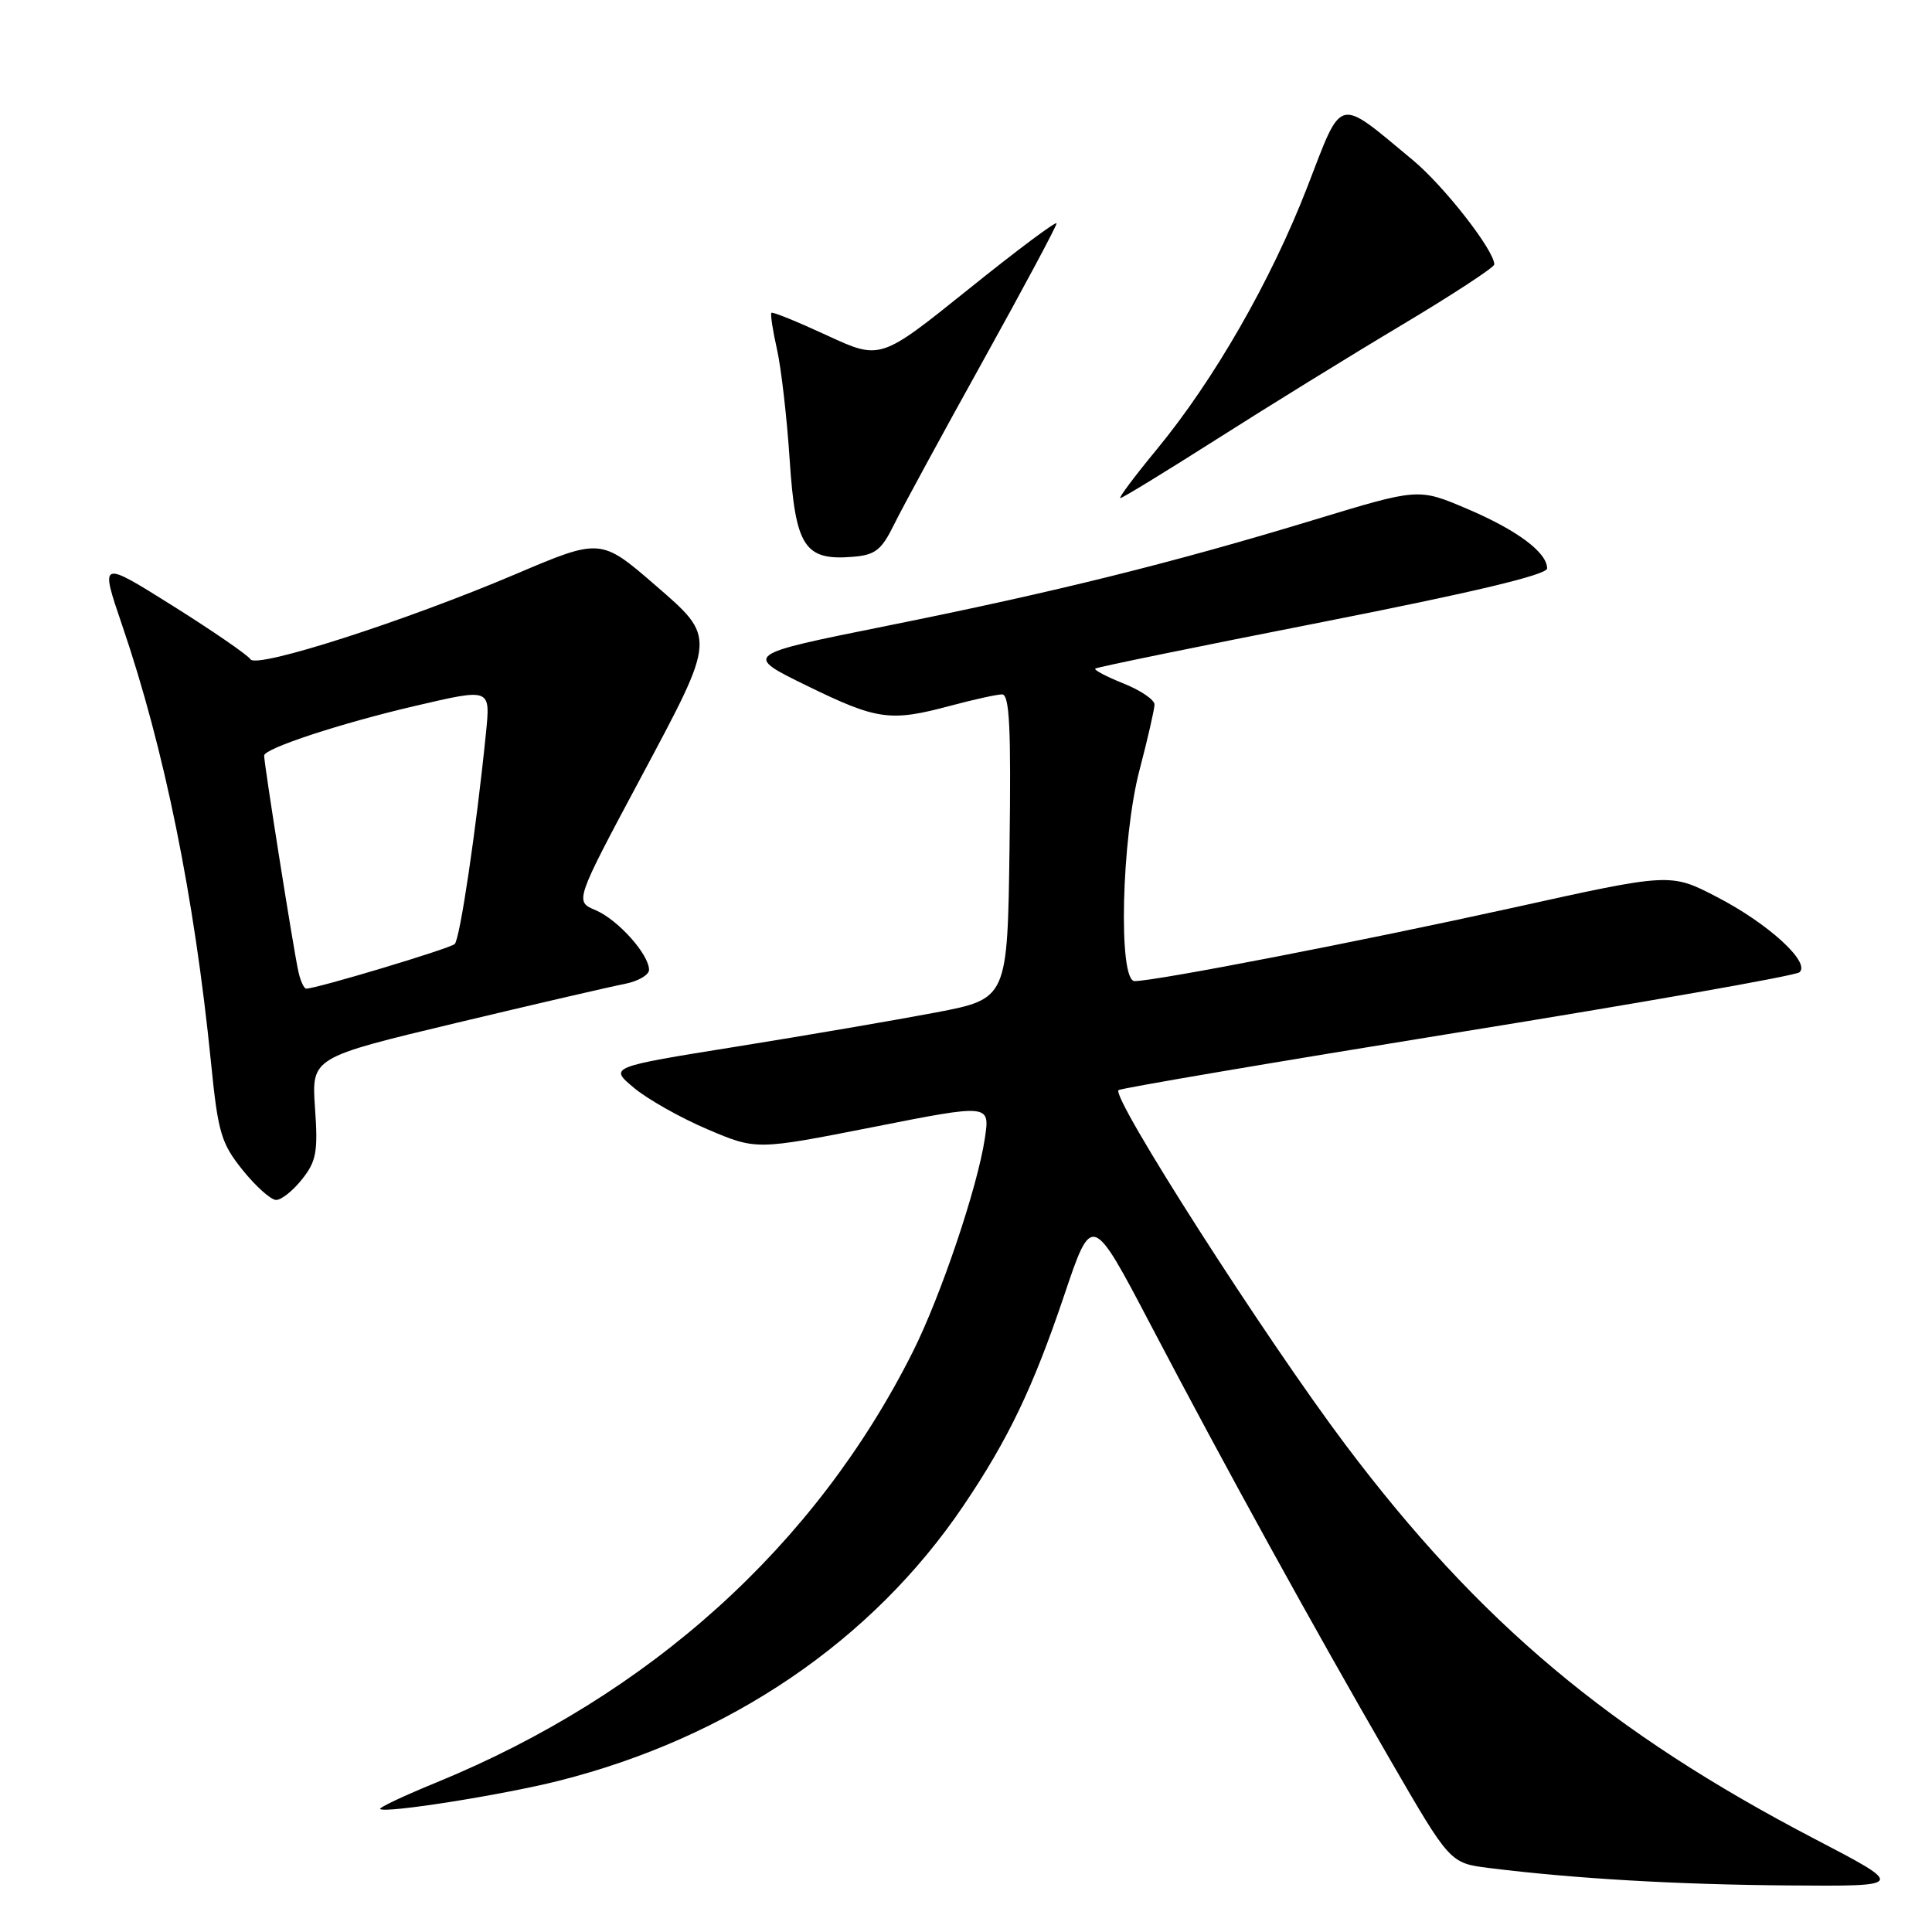 <?xml version="1.0" encoding="UTF-8" standalone="no"?>
<!DOCTYPE svg PUBLIC "-//W3C//DTD SVG 1.1//EN" "http://www.w3.org/Graphics/SVG/1.1/DTD/svg11.dtd" >
<svg xmlns="http://www.w3.org/2000/svg" xmlns:xlink="http://www.w3.org/1999/xlink" version="1.1" viewBox="0 0 256 256">
 <g >
 <path fill="currentColor"
d=" M 240.50 243.69 C 213.35 229.54 196.00 214.97 178.33 191.50 C 167.65 177.31 147.24 145.43 148.21 144.45 C 148.47 144.20 168.66 140.77 193.09 136.82 C 217.51 132.88 237.92 129.29 238.44 128.83 C 239.94 127.53 234.30 122.37 227.51 118.86 C 221.35 115.66 221.35 115.66 200.43 120.29 C 180.34 124.72 153.14 130.00 150.34 130.00 C 148.15 130.00 148.59 111.18 151.00 102.00 C 152.08 97.88 152.97 93.99 152.98 93.36 C 152.99 92.73 151.14 91.47 148.88 90.57 C 146.61 89.66 144.92 88.77 145.13 88.59 C 145.33 88.41 158.89 85.63 175.25 82.42 C 195.21 78.49 205.00 76.16 205.00 75.32 C 205.00 73.20 201.02 70.23 194.35 67.40 C 187.95 64.68 187.95 64.68 174.23 68.85 C 155.32 74.60 139.81 78.45 117.50 82.93 C 98.50 86.75 98.50 86.75 106.95 90.88 C 116.26 95.42 117.96 95.66 126.00 93.50 C 129.03 92.69 132.07 92.02 132.77 92.01 C 133.77 92.00 133.98 96.38 133.77 112.17 C 133.50 132.34 133.50 132.34 124.00 134.16 C 118.78 135.15 106.90 137.19 97.60 138.68 C 80.70 141.39 80.70 141.39 84.01 144.15 C 85.83 145.67 90.22 148.14 93.77 149.65 C 100.22 152.39 100.22 152.39 115.70 149.34 C 131.18 146.28 131.18 146.28 130.50 150.82 C 129.53 157.32 124.65 171.77 120.93 179.17 C 108.03 204.83 86.16 224.58 57.77 236.21 C 53.52 237.95 50.19 239.52 50.37 239.70 C 50.98 240.31 66.52 237.86 74.02 235.97 C 96.67 230.26 115.59 217.40 127.67 199.50 C 133.61 190.71 136.90 183.83 141.02 171.61 C 144.69 160.72 144.69 160.72 152.50 175.61 C 162.36 194.42 174.04 215.62 184.21 233.19 C 192.13 246.87 192.13 246.87 197.31 247.52 C 208.59 248.93 222.21 249.72 237.00 249.83 C 252.50 249.95 252.50 249.95 240.50 243.69 Z  M 40.03 156.25 C 41.92 153.87 42.15 152.60 41.74 146.81 C 41.28 140.13 41.28 140.13 60.39 135.56 C 70.90 133.05 80.96 130.72 82.75 130.38 C 84.54 130.03 86.00 129.19 86.00 128.51 C 86.00 126.46 81.86 121.84 78.91 120.60 C 76.15 119.44 76.15 119.44 84.95 102.97 C 94.96 84.23 94.94 84.57 86.78 77.50 C 79.65 71.32 79.52 71.31 68.41 76.04 C 53.69 82.30 34.01 88.63 33.19 87.36 C 32.81 86.78 28.17 83.59 22.87 80.26 C 13.24 74.22 13.24 74.22 16.19 82.86 C 21.78 99.24 25.75 118.77 27.96 140.80 C 28.89 150.11 29.30 151.49 32.16 155.05 C 33.91 157.22 35.90 159.00 36.59 159.00 C 37.29 159.00 38.84 157.76 40.03 156.25 Z  M 118.47 69.50 C 119.55 67.30 124.84 57.57 130.22 47.88 C 135.60 38.18 140.00 29.96 140.00 29.60 C 140.00 29.23 134.75 33.16 128.32 38.33 C 116.65 47.71 116.65 47.71 109.58 44.44 C 105.69 42.64 102.38 41.29 102.22 41.45 C 102.06 41.61 102.39 43.79 102.96 46.31 C 103.52 48.82 104.28 55.43 104.64 60.99 C 105.40 72.45 106.61 74.31 113.00 73.78 C 115.97 73.54 116.80 72.90 118.47 69.50 Z  M 161.23 58.19 C 167.98 53.89 179.01 47.08 185.75 43.06 C 192.49 39.03 198.00 35.43 198.00 35.04 C 198.00 33.17 191.33 24.63 187.18 21.19 C 177.05 12.79 177.95 12.56 173.22 24.79 C 168.41 37.20 160.87 50.34 153.26 59.57 C 150.34 63.11 148.18 66.00 148.45 66.00 C 148.73 66.00 154.48 62.48 161.23 58.19 Z  M 39.54 128.75 C 38.91 125.96 35.00 101.27 35.00 100.12 C 35.00 99.17 45.17 95.83 55.00 93.54 C 65.10 91.19 64.99 91.15 64.38 97.25 C 63.13 109.69 60.95 124.45 60.25 125.09 C 59.59 125.70 41.95 131.00 40.58 131.00 C 40.28 131.00 39.81 129.99 39.54 128.75 Z "/>
</g>
</svg>
